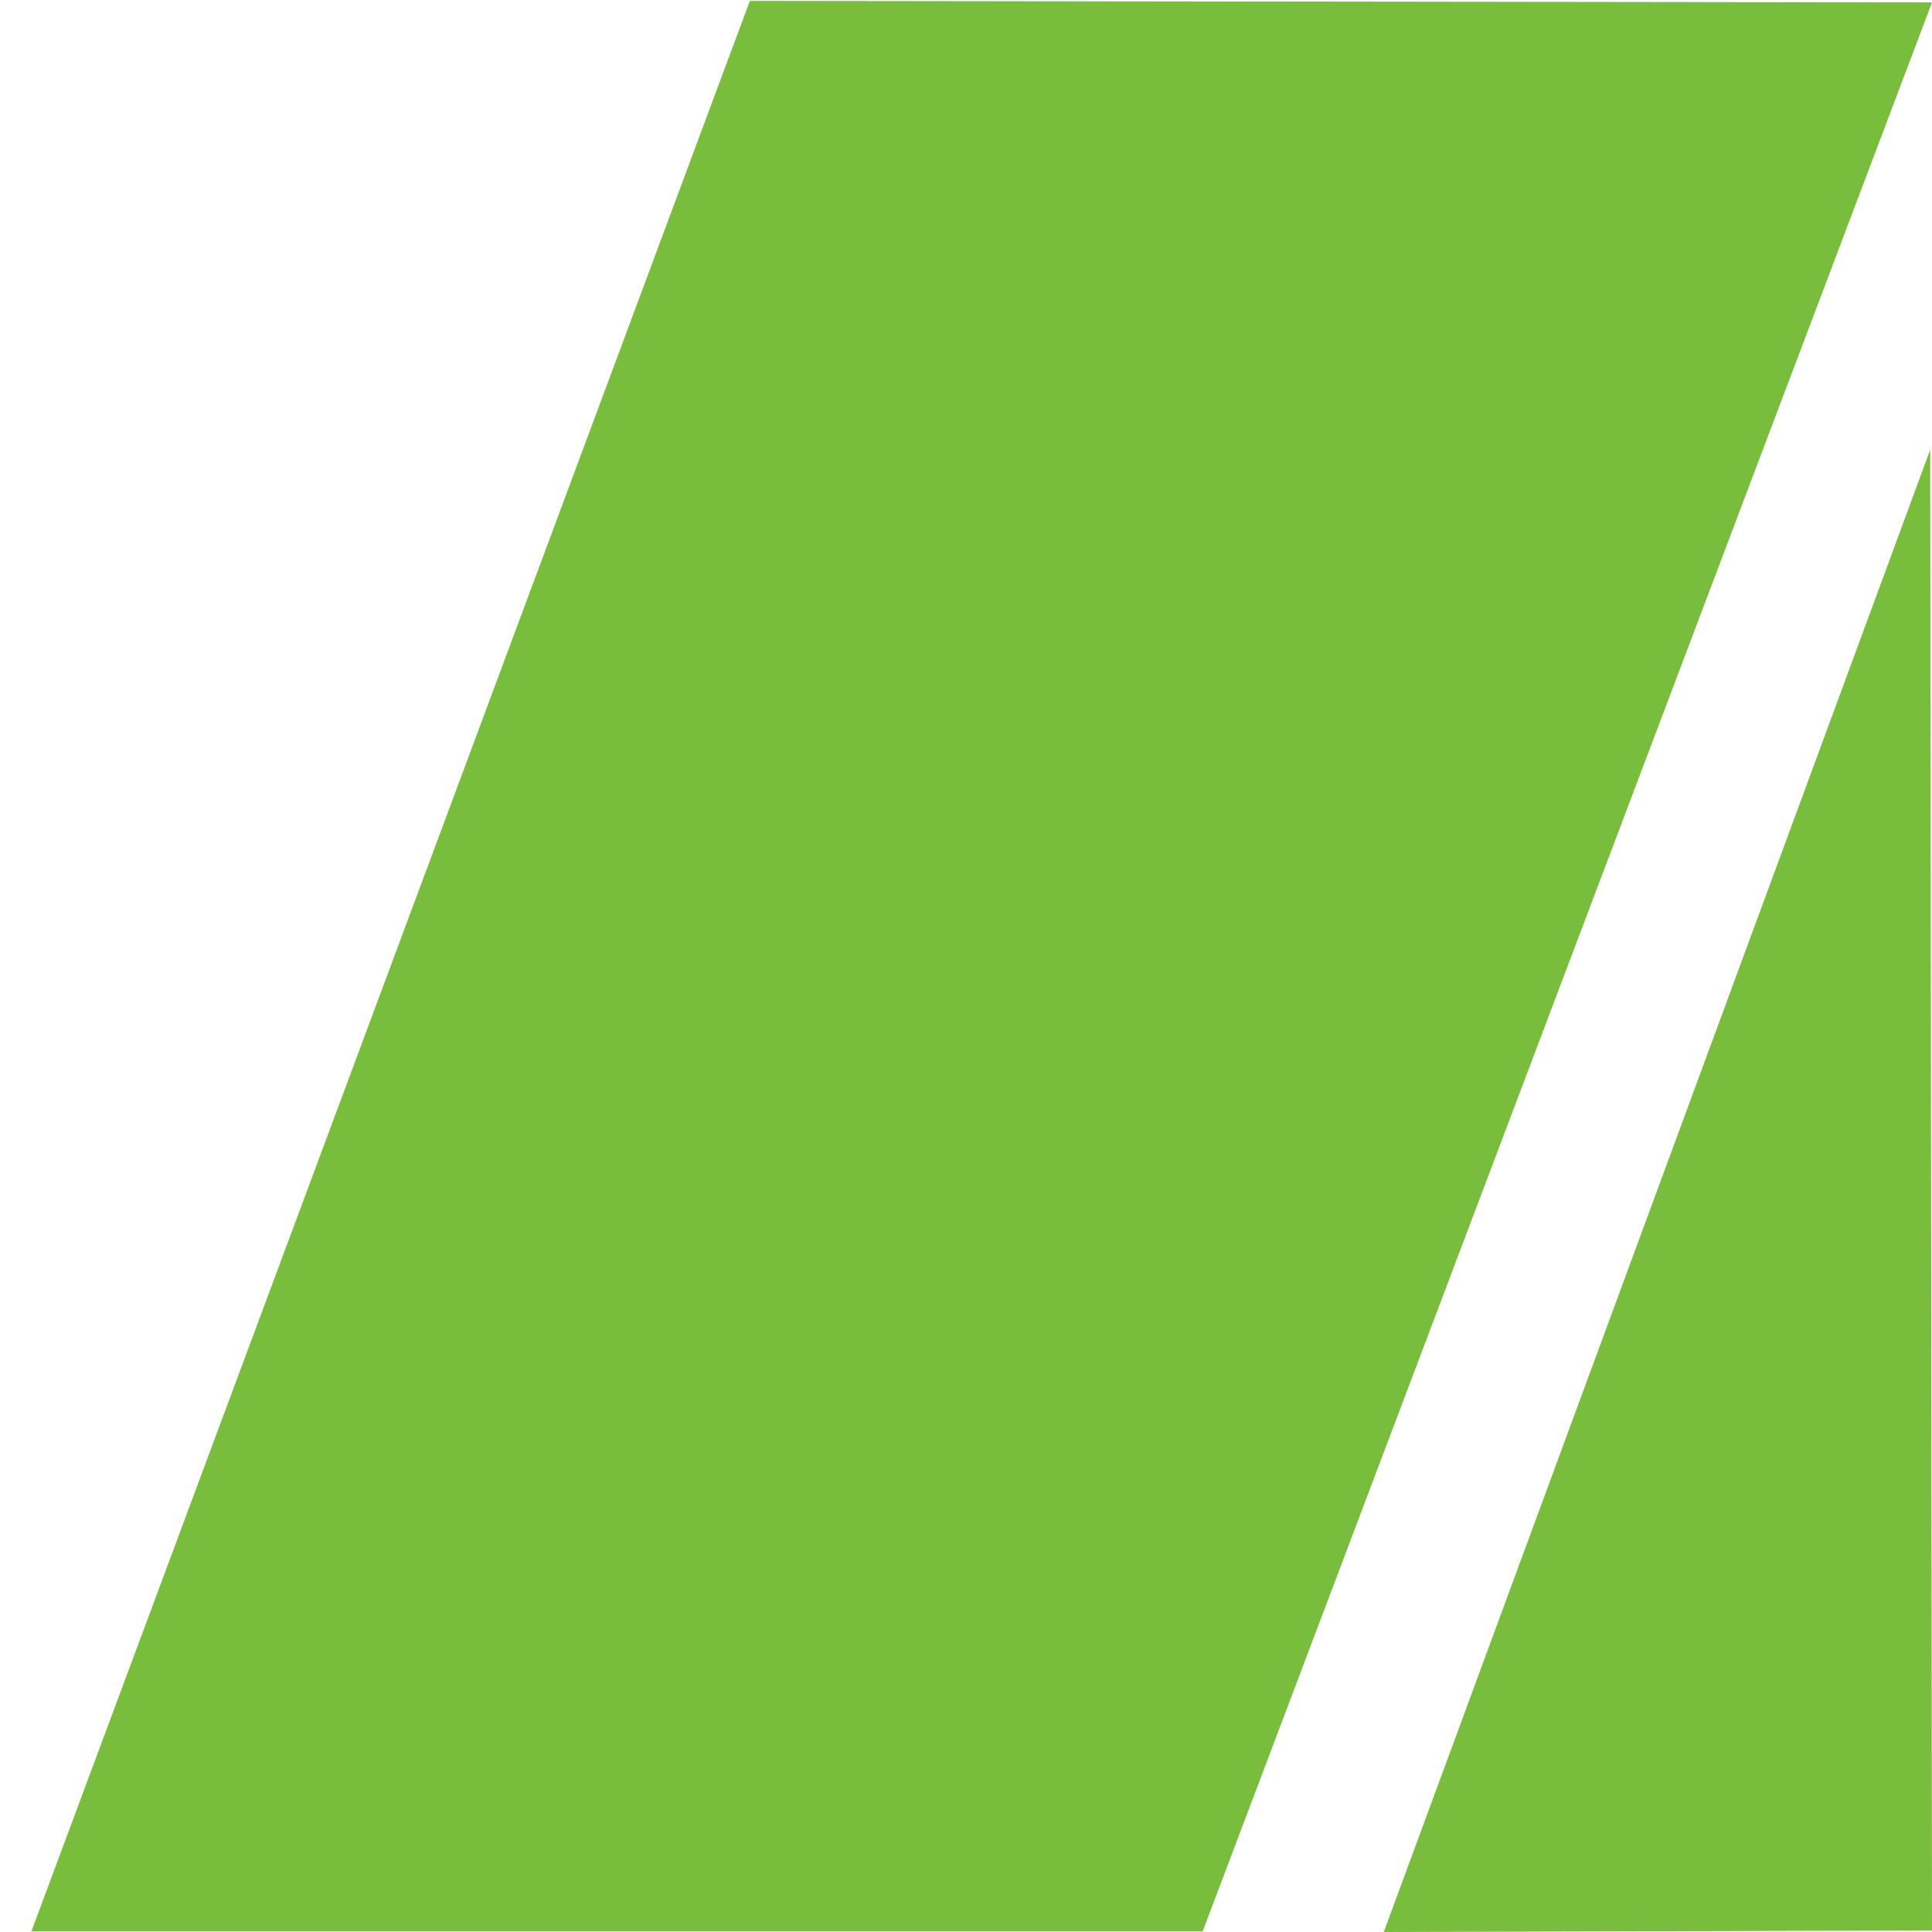 <?xml version="1.0" encoding="utf-8"?>
<!-- Generator: Adobe Illustrator 28.2.0, SVG Export Plug-In . SVG Version: 6.00 Build 0)  -->
<svg version="1.1" id="Layer_1" xmlns="http://www.w3.org/2000/svg" xmlns:xlink="http://www.w3.org/1999/xlink" x="0px" y="0px"
	 viewBox="0 0 640 640" style="enable-background:new 0 0 640 640;" xml:space="preserve">
<style type="text/css">
	.st0{fill:#78bd3b;enable-background:new    ;}
</style>
<polygon class="st0" points="10.4,639.8 248.4,0.3 640,0.8 398.4,639.8 "/>
<polygon class="st0" points="639.4,149 458.4,640 640,639.5 "/>
</svg>
